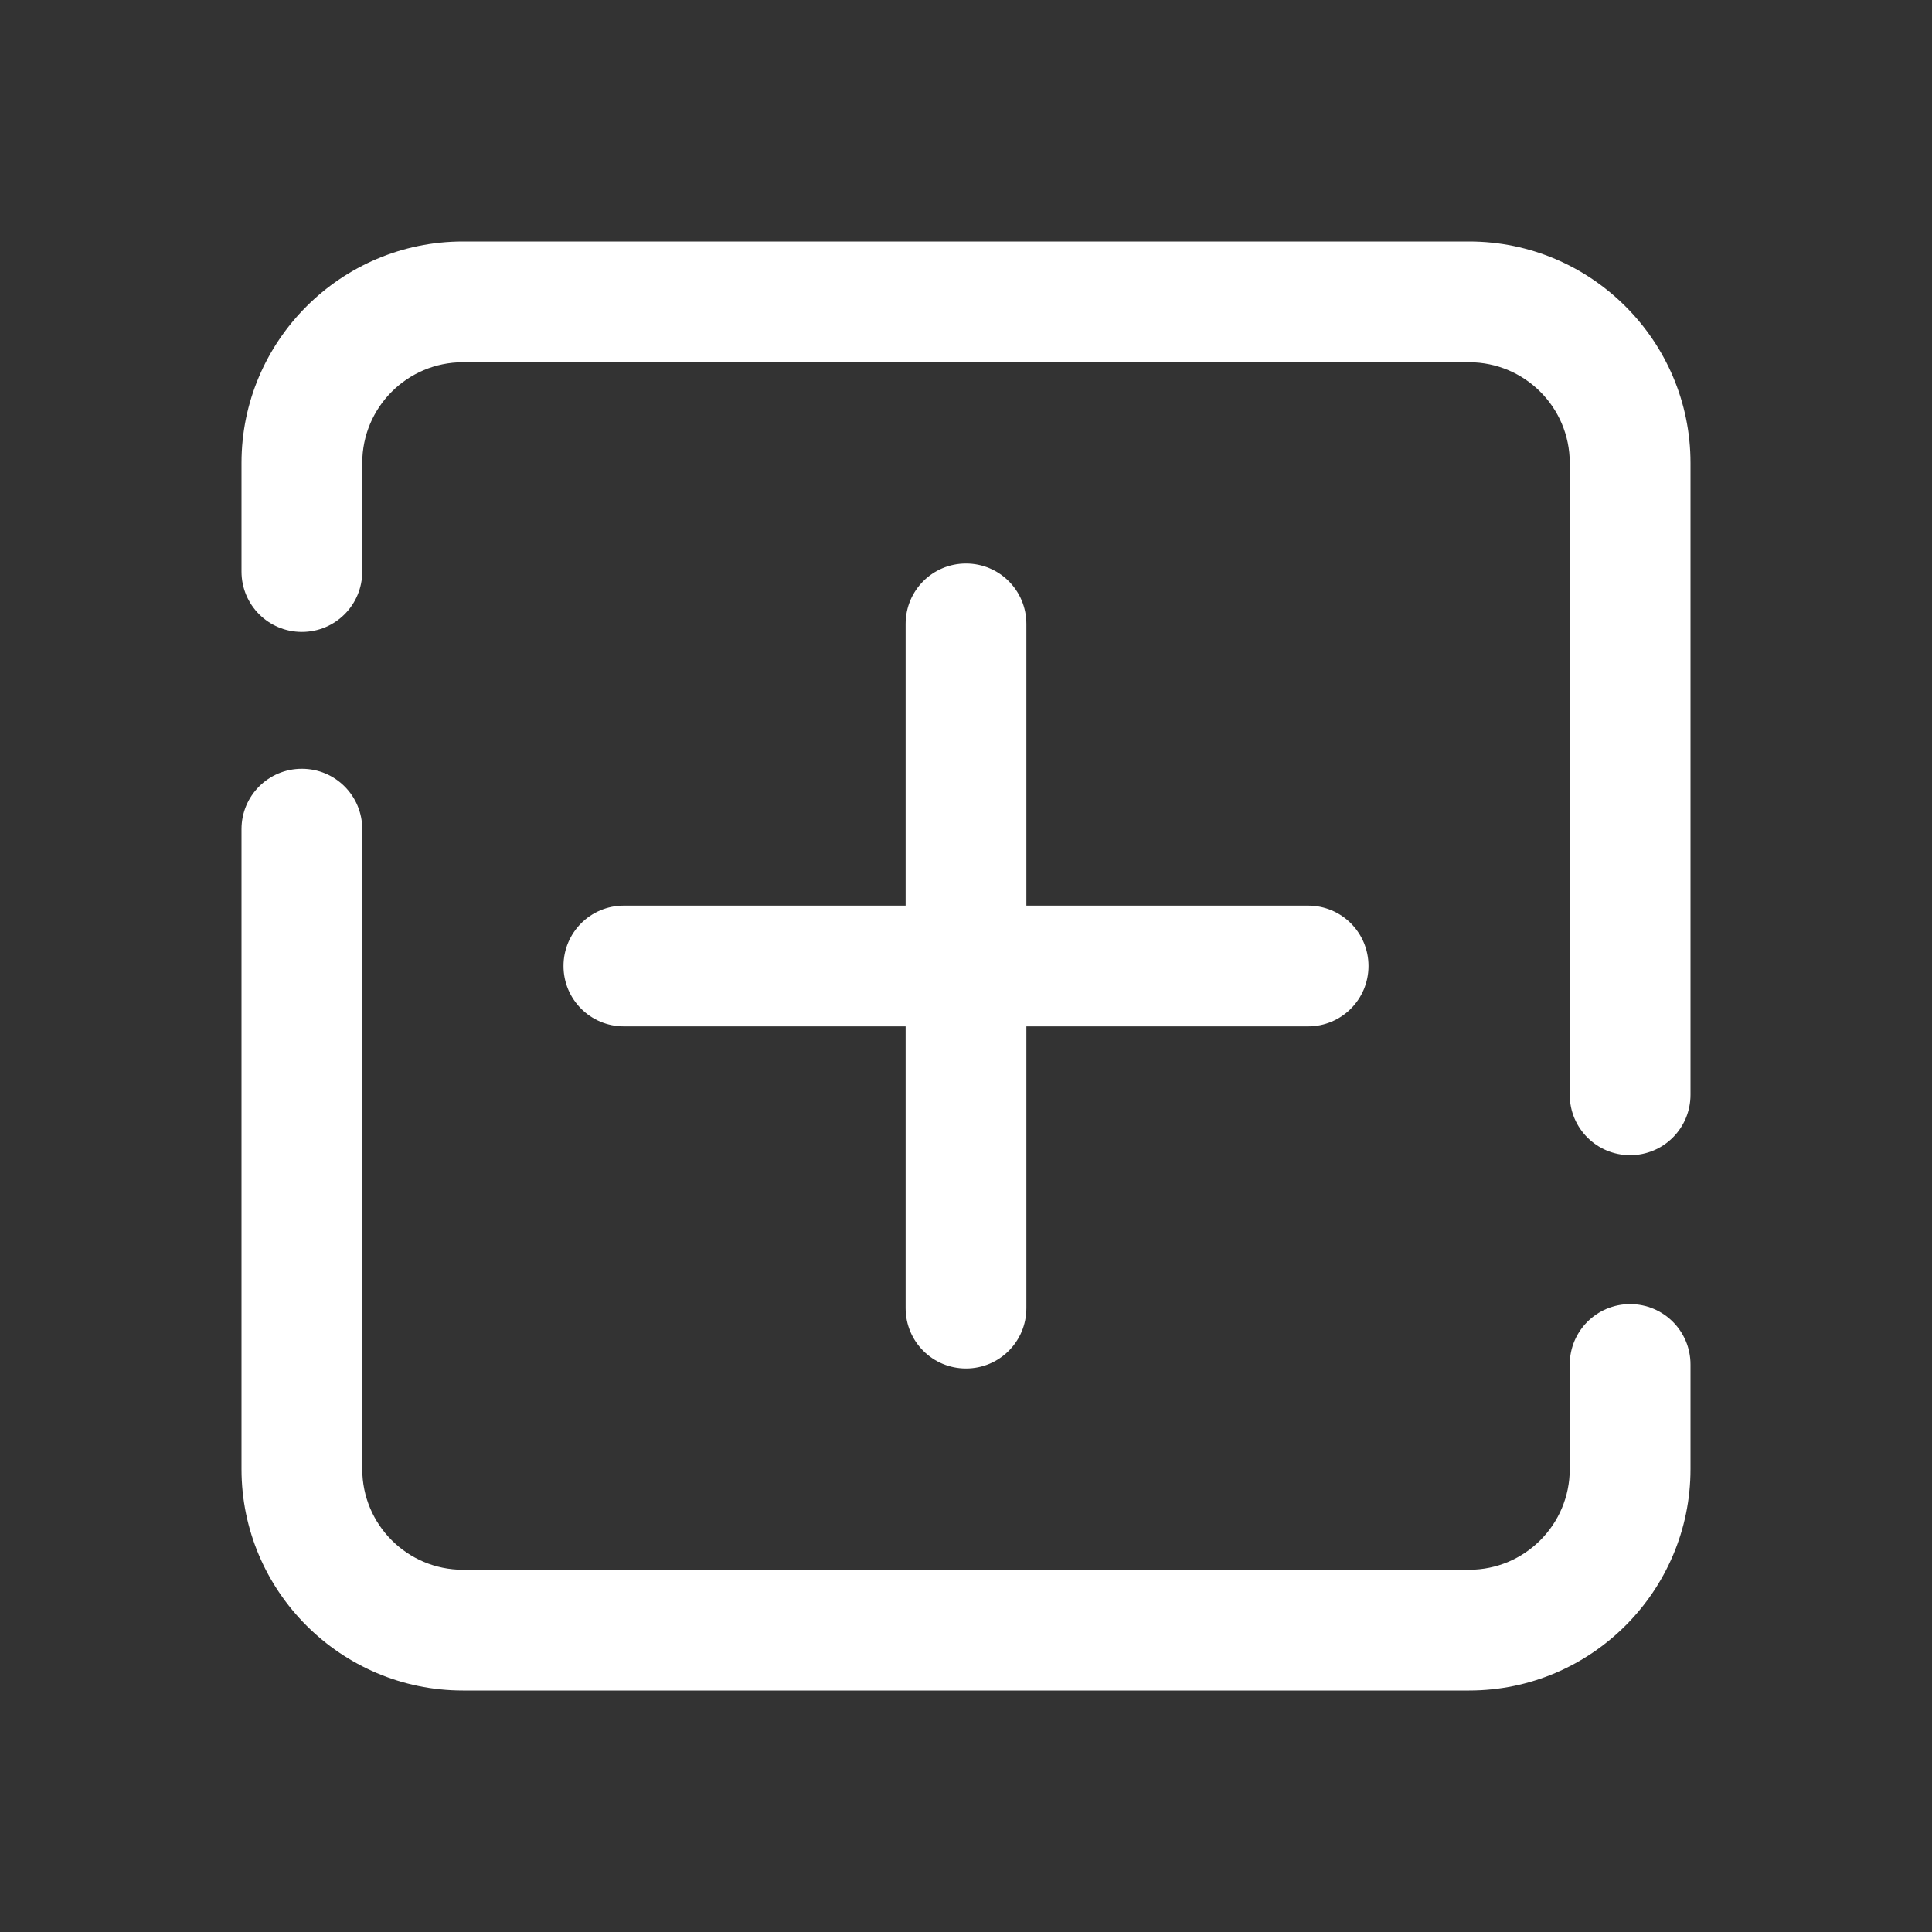 <?xml version="1.0" encoding="UTF-8"?>
<svg id="new-entry" xmlns="http://www.w3.org/2000/svg" viewBox="0 0 48 48">
  <rect x="0" y="0" width="48" height="48" fill="#333333" stroke="none"/>
  <defs>
    <style>
      .cls-1 {
        fill: #fff;
        stroke-width: 0px;
      }
    </style>
  </defs>
  <path class="cls-1" d="m36.5,42H11.5c-3.03,0-5.5-2.47-5.5-5.5v-15.9c0-.83.67-1.5,1.5-1.5s1.5.67,1.5,1.5v15.9c0,1.38,1.12,2.5,2.5,2.5h25c1.38,0,2.5-1.12,2.5-2.5v-2.6c0-.83.67-1.5,1.5-1.5s1.5.67,1.5,1.5v2.6c0,3.03-2.47,5.5-5.5,5.5Z"/>
  <path class="cls-1" d="m40.5,28.7c-.83,0-1.5-.67-1.5-1.5v-15.7c0-1.38-1.12-2.5-2.5-2.5H11.5c-1.38,0-2.5,1.12-2.5,2.5v2.7c0,.83-.67,1.5-1.5,1.5s-1.5-.67-1.5-1.5v-2.7c0-3.03,2.47-5.5,5.5-5.5h25c3.03,0,5.5,2.47,5.5,5.5v15.7c0,.83-.67,1.5-1.5,1.5Z"/>
  <path class="cls-1" d="m24,34c-.83,0-1.5-.67-1.5-1.5V15.5c0-.83.67-1.5,1.5-1.5s1.5.67,1.5,1.5v17c0,.83-.67,1.5-1.5,1.5Z"/>
  <path class="cls-1" d="m32.5,25.5H15.5c-.83,0-1.5-.67-1.5-1.5s.67-1.5,1.5-1.5h17c.83,0,1.5.67,1.5,1.5s-.67,1.5-1.5,1.5Z"/>
</svg>